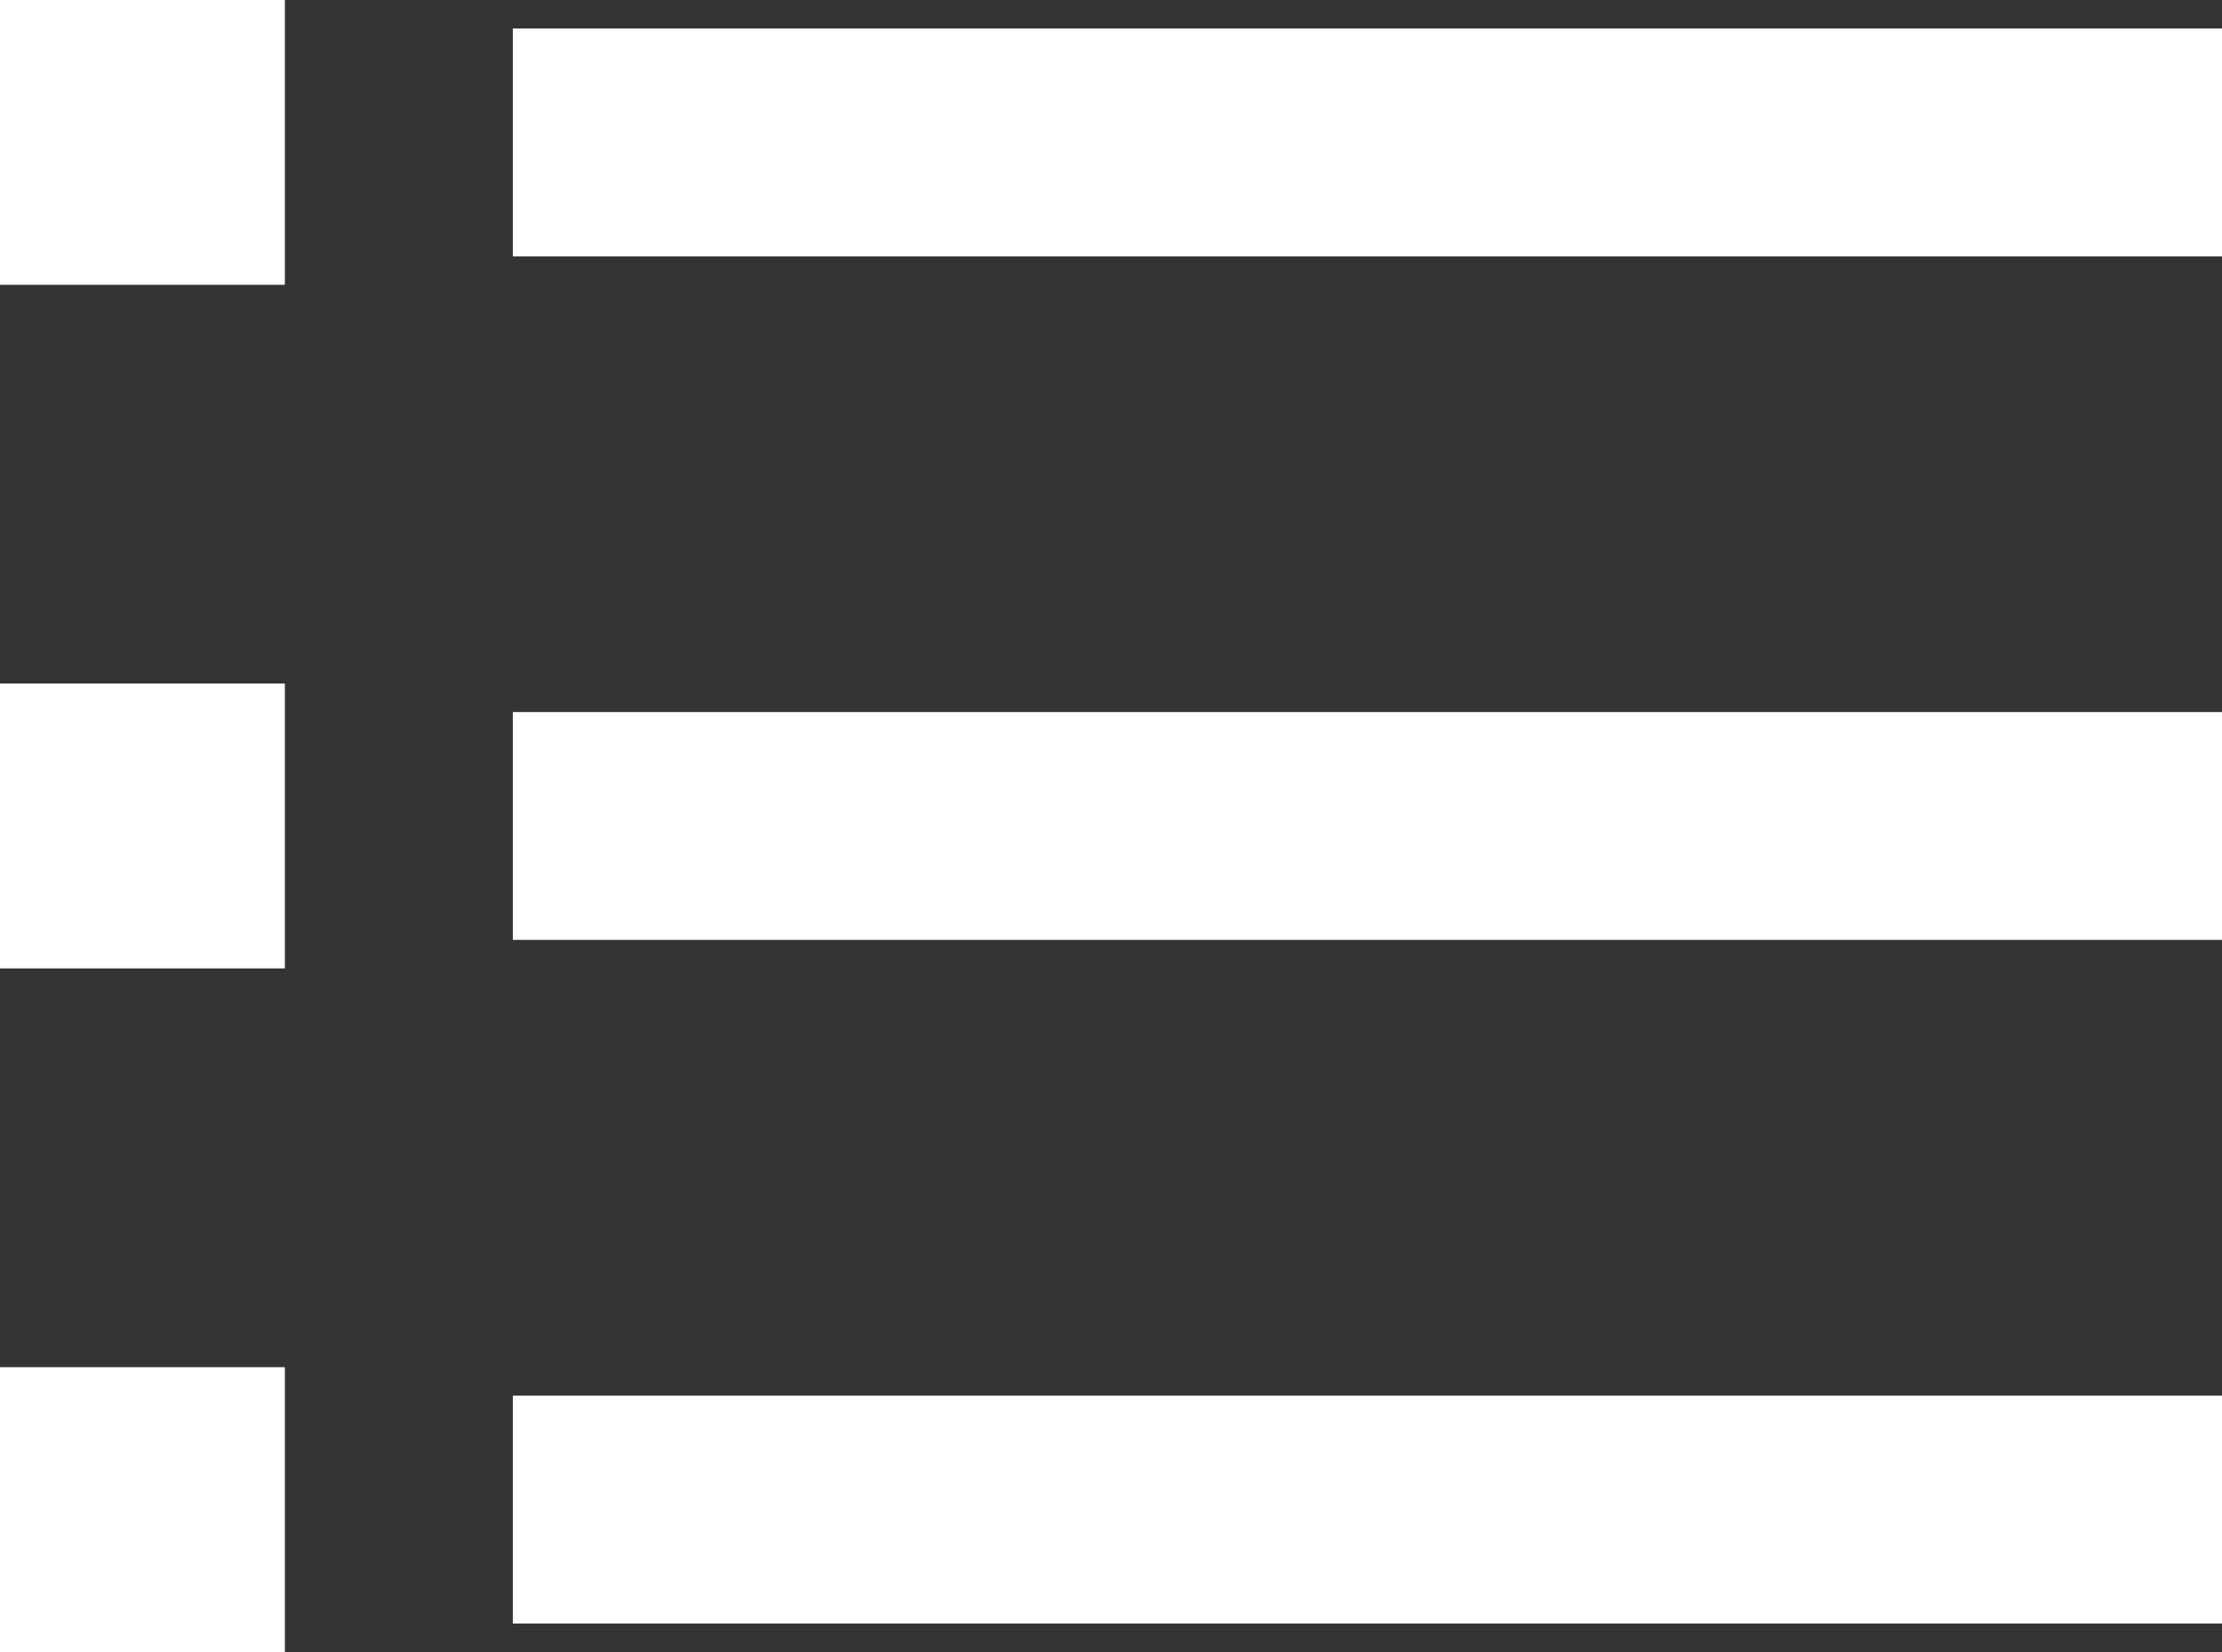 <svg xmlns="http://www.w3.org/2000/svg" viewBox="0 0 39 29"><rect x="0" y="0" width="39" height="29" fill="#333333" stroke="none"/><path d="M9 16.5v-4h30v4H9zm0 12v-4h30v4H9zm0-24v-4h30v4H9zM0 17v-5h5v5H0zm0 12v-5h5v5H0zM0 5V0h5v5H0z" fill="#fff"/></svg>